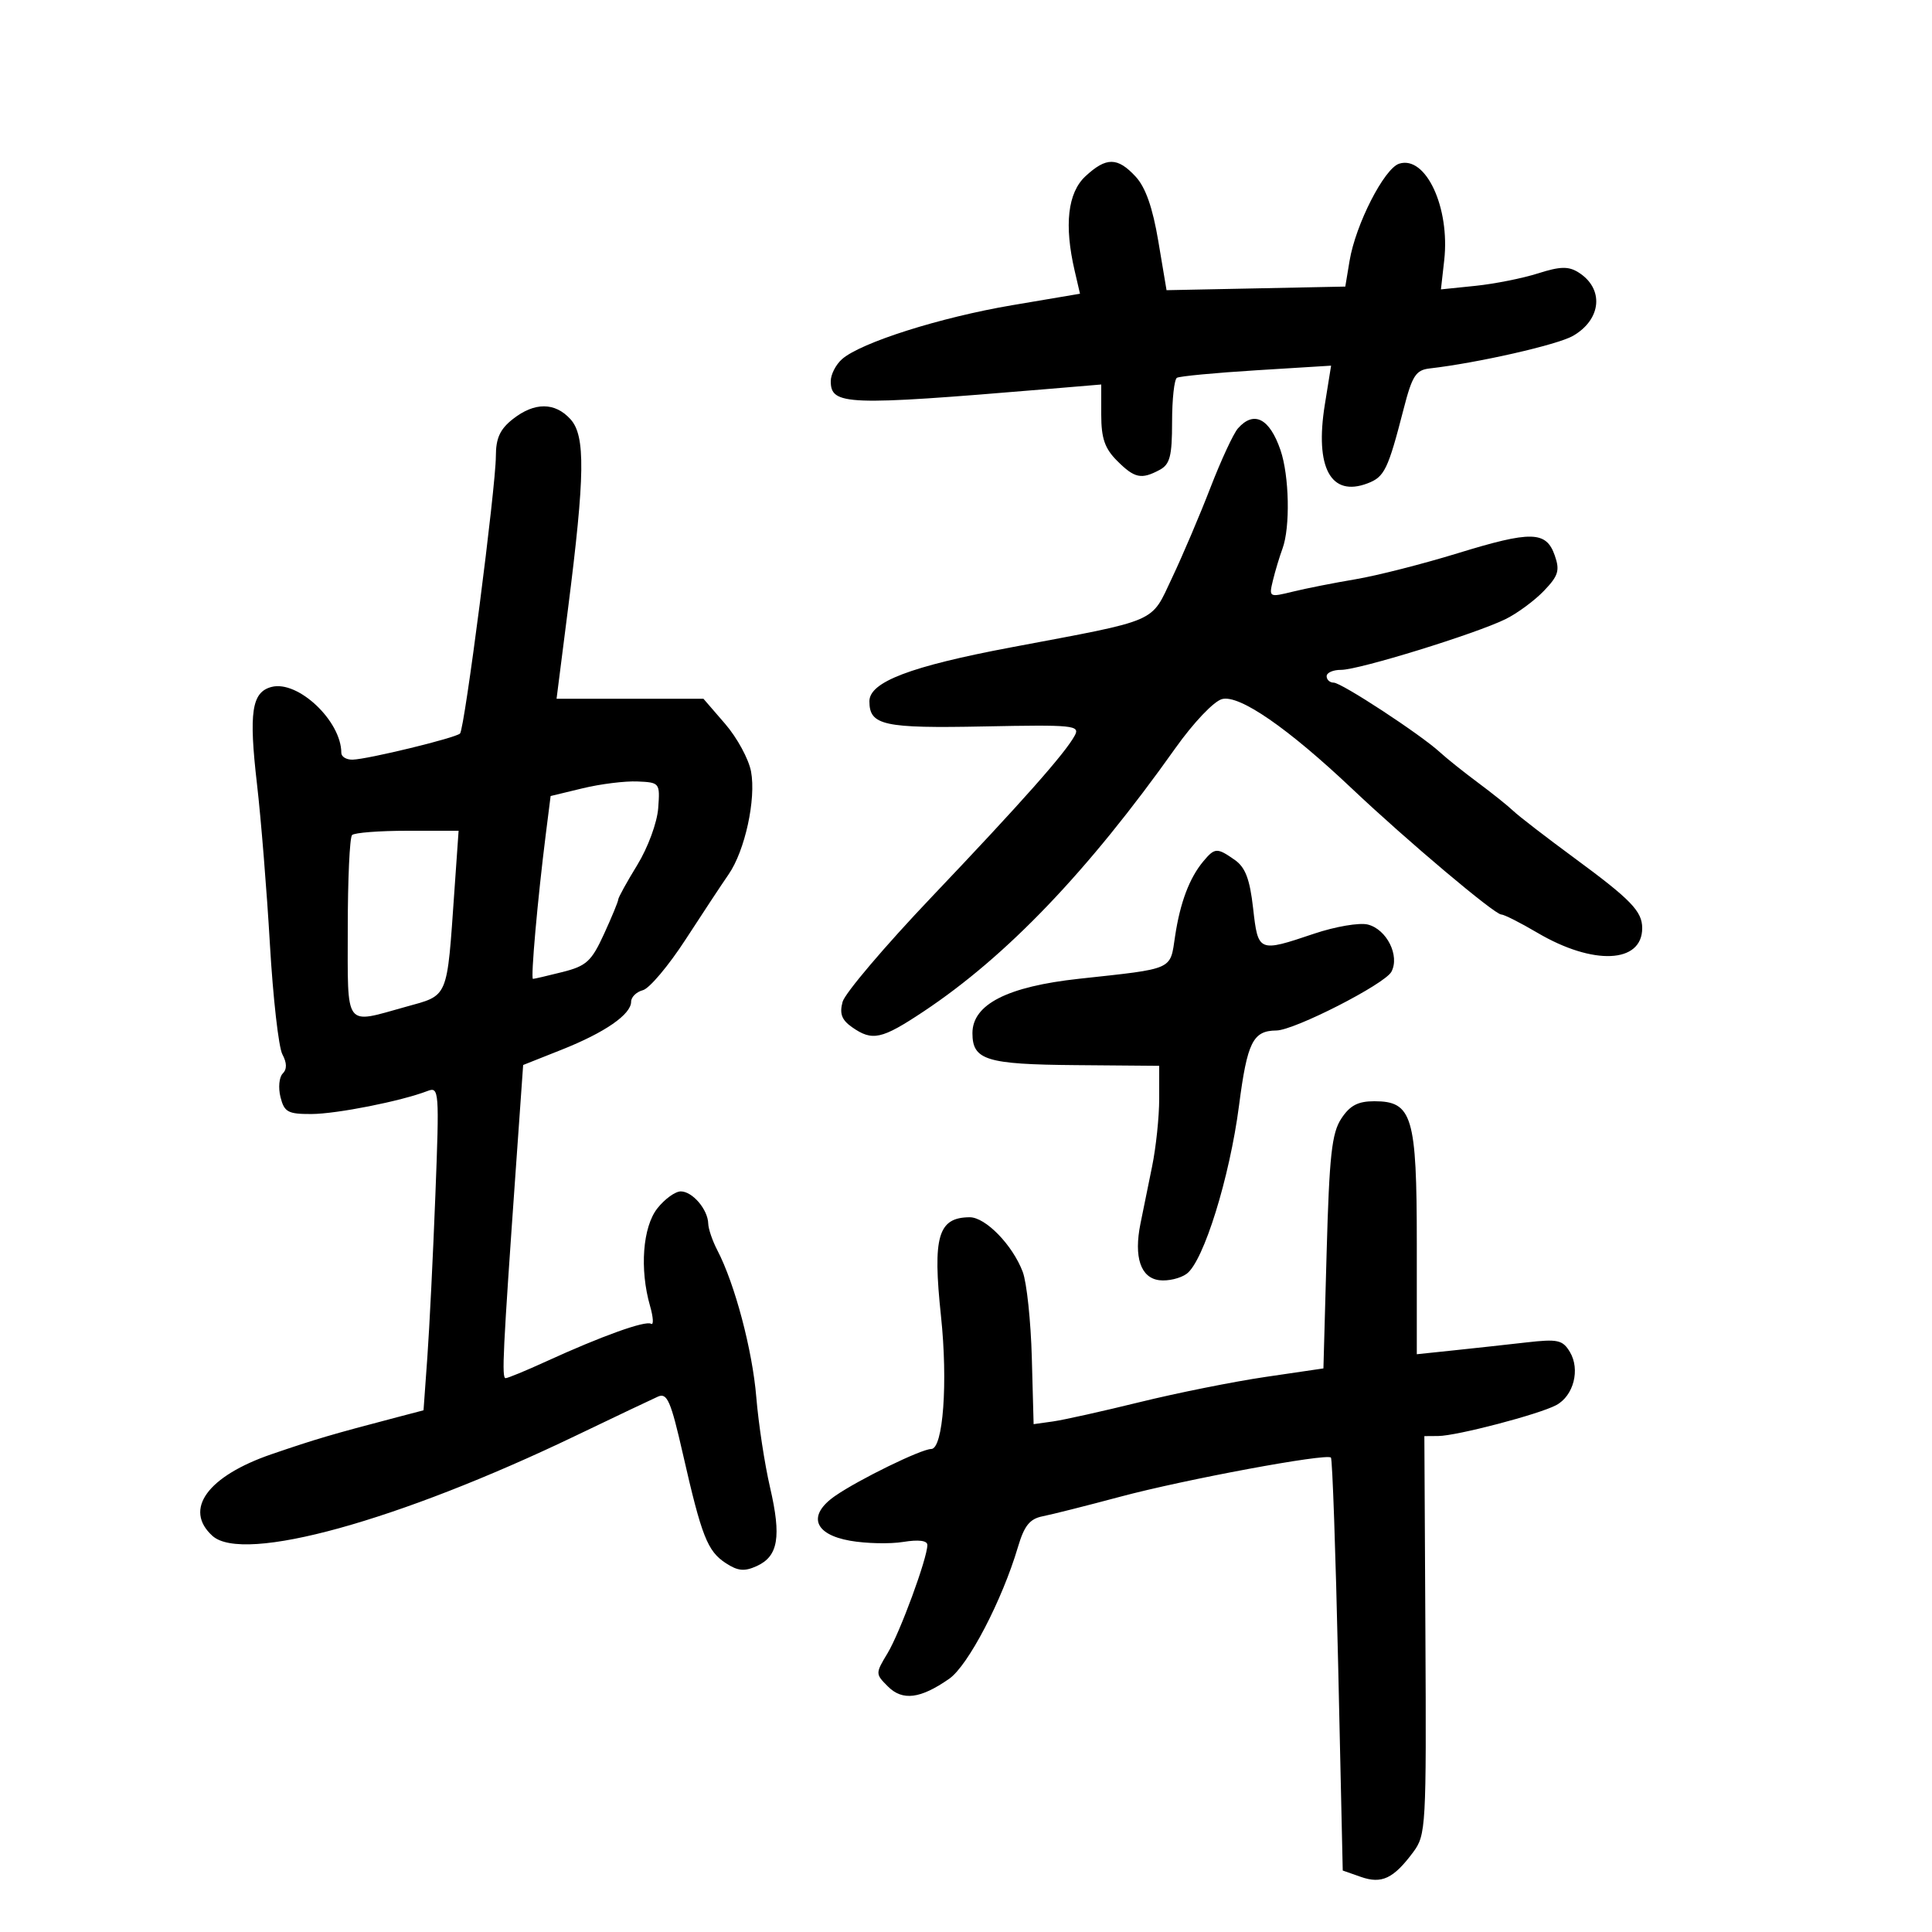 <svg xmlns="http://www.w3.org/2000/svg" width="300" height="300" viewBox="0 0 300 300" version="1.1">
	<path d="M 168.552 27.365 C 165.793 29.921, 165.220 34.941, 166.875 42.055 L 167.701 45.610 157.169 47.392 C 146.020 49.279, 133.667 53.194, 130.750 55.767 C 129.787 56.615, 129 58.151, 129 59.180 C 129 62.939, 131.369 63.028, 162.250 60.439 L 171 59.705 171 64.398 C 171 68.047, 171.546 69.637, 173.455 71.545 C 176.173 74.264, 177.218 74.489, 180.066 72.965 C 181.669 72.107, 182 70.834, 182 65.524 C 182 62.001, 182.338 58.914, 182.750 58.665 C 183.162 58.416, 188.718 57.890, 195.096 57.496 L 206.692 56.779 205.720 62.818 C 204.142 72.612, 206.642 77.227, 212.349 75.057 C 214.986 74.055, 215.522 72.949, 217.955 63.500 C 219.284 58.339, 219.850 57.460, 222 57.213 C 229.454 56.357, 241.856 53.538, 244.251 52.155 C 248.709 49.583, 249.112 44.800, 245.083 42.284 C 243.548 41.325, 242.242 41.360, 238.822 42.452 C 236.445 43.211, 232.081 44.080, 229.124 44.384 L 223.747 44.936 224.256 40.425 C 225.179 32.230, 221.395 24.105, 217.265 25.416 C 214.941 26.153, 210.500 34.850, 209.561 40.500 L 208.896 44.500 195.018 44.780 L 181.141 45.061 179.862 37.452 C 178.984 32.224, 177.881 29.085, 176.340 27.421 C 173.525 24.384, 171.781 24.372, 168.552 27.365 M 79.635 65.073 C 77.643 66.639, 76.999 68.043, 76.997 70.823 C 76.993 75.637, 72.143 113.191, 71.434 113.900 C 70.748 114.585, 57.116 117.901, 54.750 117.958 C 53.788 117.981, 53 117.506, 53 116.901 C 53 111.958, 46.264 105.595, 42.165 106.667 C 39.082 107.473, 38.614 110.606, 39.906 121.761 C 40.527 127.117, 41.429 138.303, 41.911 146.617 C 42.393 154.931, 43.264 162.625, 43.847 163.714 C 44.559 165.045, 44.576 166.024, 43.898 166.702 C 43.343 167.257, 43.188 168.901, 43.553 170.355 C 44.138 172.686, 44.709 172.998, 48.358 172.985 C 52.279 172.971, 62.292 170.985, 66.378 169.411 C 68.186 168.715, 68.232 169.324, 67.604 185.594 C 67.245 194.892, 66.684 206.210, 66.358 210.745 L 65.764 218.990 61.632 220.074 C 51.468 222.741, 49.073 223.446, 42.218 225.791 C 32.225 229.210, 28.460 234.391, 32.990 238.491 C 37.775 242.821, 61.838 236.177, 89.500 222.887 C 95.550 219.981, 101.252 217.270, 102.171 216.863 C 103.598 216.231, 104.165 217.540, 106.048 225.811 C 108.953 238.573, 109.850 240.856, 112.694 242.719 C 114.576 243.952, 115.598 244.049, 117.513 243.176 C 120.847 241.657, 121.354 238.643, 119.571 230.957 C 118.736 227.359, 117.776 221.059, 117.438 216.957 C 116.835 209.643, 114.103 199.340, 111.385 194.131 C 110.630 192.684, 109.995 190.825, 109.974 190 C 109.919 187.810, 107.524 185, 105.712 185 C 104.850 185, 103.212 186.186, 102.073 187.635 C 99.796 190.529, 99.304 197.086, 100.936 202.776 C 101.450 204.570, 101.520 205.822, 101.091 205.556 C 100.224 205.020, 93.414 207.465, 84.792 211.409 C 81.677 212.834, 78.851 214, 78.512 214 C 77.886 214, 78.079 210.035, 80.100 181.436 L 81.235 165.372 87.232 162.990 C 93.930 160.330, 98 157.515, 98 155.544 C 98 154.823, 98.824 154.018, 99.832 153.754 C 100.839 153.491, 103.820 149.951, 106.456 145.888 C 109.092 141.824, 112.098 137.273, 113.136 135.774 C 115.678 132.105, 117.426 124.084, 116.620 119.790 C 116.259 117.866, 114.449 114.539, 112.596 112.396 L 109.229 108.500 97.825 108.500 L 86.422 108.500 88.204 94.500 C 90.839 73.793, 90.921 67.683, 88.595 65.109 C 86.181 62.437, 83.002 62.424, 79.635 65.073 M 192.227 66.521 C 191.526 67.315, 189.603 71.461, 187.952 75.733 C 186.301 80.005, 183.626 86.291, 182.008 89.703 C 178.622 96.840, 180.233 96.143, 157 100.522 C 141.370 103.469, 135 105.894, 135 108.898 C 135 112.634, 137.193 113.115, 152.817 112.801 C 166.658 112.523, 167.737 112.630, 166.896 114.197 C 165.429 116.934, 158.669 124.561, 144.638 139.313 C 137.412 146.911, 131.201 154.225, 130.836 155.567 C 130.336 157.403, 130.700 158.377, 132.308 159.503 C 135.460 161.711, 136.894 161.396, 143.403 157.069 C 156.343 148.465, 168.940 135.296, 182.500 116.192 C 185.333 112.201, 188.481 108.889, 189.763 108.552 C 192.451 107.843, 199.976 113.038, 210 122.521 C 218.420 130.487, 232.078 142, 233.109 142 C 233.550 142, 236.075 143.275, 238.719 144.834 C 247.383 149.943, 255 149.608, 255 144.120 C 255 141.504, 253.259 139.703, 244.500 133.257 C 240.100 130.019, 235.825 126.724, 235 125.935 C 234.175 125.146, 231.700 123.164, 229.500 121.530 C 227.300 119.897, 224.639 117.770, 223.587 116.804 C 220.570 114.034, 208.306 106, 207.095 106 C 206.493 106, 206 105.550, 206 105 C 206 104.450, 207.012 104.007, 208.250 104.015 C 210.964 104.033, 229.179 98.411, 233.799 96.129 C 235.614 95.233, 238.288 93.260, 239.741 91.745 C 241.986 89.404, 242.239 88.579, 241.421 86.245 C 240.090 82.443, 237.786 82.392, 226.342 85.910 C 220.929 87.574, 213.800 89.389, 210.500 89.944 C 207.200 90.498, 202.816 91.364, 200.758 91.869 C 197.063 92.774, 197.024 92.752, 197.654 90.143 C 198.005 88.689, 198.677 86.458, 199.146 85.185 C 200.364 81.884, 200.201 73.886, 198.836 69.899 C 197.143 64.953, 194.706 63.708, 192.227 66.521 M 90.500 122.399 L 85.500 123.607 84.749 129.553 C 83.487 139.548, 82.383 152, 82.759 152 C 82.954 152, 85.017 151.521, 87.343 150.935 C 91.055 150.001, 91.842 149.281, 93.786 145.044 C 95.003 142.389, 96 139.973, 96 139.675 C 96 139.377, 97.330 136.965, 98.955 134.316 C 100.607 131.622, 102.039 127.738, 102.205 125.500 C 102.495 121.564, 102.444 121.498, 99 121.346 C 97.075 121.261, 93.250 121.735, 90.500 122.399 M 54.667 129.667 C 54.300 130.033, 54 136.558, 54 144.167 C 54 159.868, 53.374 159.016, 62.952 156.354 C 69.725 154.470, 69.371 155.312, 70.565 138.250 L 71.212 129 63.273 129 C 58.906 129, 55.033 129.300, 54.667 129.667 M 186.848 133.750 C 184.690 136.335, 183.249 140.158, 182.466 145.379 C 181.668 150.697, 182.416 150.366, 167.551 151.983 C 156.420 153.194, 151 155.960, 151 160.428 C 151 164.613, 153.146 165.277, 167.024 165.392 L 180 165.500 180 170.614 C 180 173.426, 179.505 178.151, 178.899 181.114 C 178.294 184.076, 177.480 188.075, 177.091 190 C 176.037 195.219, 177.120 198.445, 180.040 198.792 C 181.394 198.953, 183.296 198.503, 184.267 197.792 C 186.891 195.871, 190.946 182.835, 192.396 171.660 C 193.674 161.809, 194.551 160.048, 198.197 160.015 C 200.986 159.990, 215.025 152.822, 216.055 150.897 C 217.387 148.408, 215.334 144.301, 212.389 143.561 C 211.091 143.236, 207.336 143.876, 204.046 144.985 C 195.404 147.896, 195.357 147.876, 194.582 141.024 C 194.070 136.501, 193.377 134.677, 191.731 133.524 C 188.983 131.599, 188.631 131.615, 186.848 133.750 M 208.273 173.701 C 206.797 175.950, 206.416 179.424, 206 194.445 L 205.500 212.487 196.500 213.810 C 191.550 214.538, 182.775 216.296, 177 217.717 C 171.225 219.138, 165.150 220.491, 163.500 220.722 L 160.500 221.143 160.220 210.821 C 160.066 205.145, 159.432 199.150, 158.811 197.500 C 157.240 193.330, 153.029 188.997, 150.563 189.015 C 145.654 189.052, 144.801 191.990, 146.113 204.340 C 147.211 214.667, 146.453 225, 144.598 225 C 143.063 225, 133.374 229.729, 129.695 232.274 C 125.365 235.269, 126.351 238.250, 132 239.244 C 134.475 239.680, 138.188 239.764, 140.250 239.430 C 142.650 239.042, 144 239.215, 144 239.908 C 144 241.951, 139.754 253.498, 137.826 256.700 C 135.919 259.866, 135.920 259.920, 137.875 261.875 C 140.145 264.145, 142.923 263.796, 147.394 260.677 C 150.330 258.630, 155.610 248.509, 158.064 240.228 C 159.051 236.895, 159.899 235.843, 161.915 235.446 C 163.337 235.167, 168.747 233.802, 173.939 232.413 C 183.999 229.723, 205.974 225.640, 206.666 226.333 C 206.895 226.561, 207.401 241.082, 207.791 258.601 L 208.500 290.455 211.303 291.439 C 214.553 292.580, 216.380 291.716, 219.450 287.588 C 221.422 284.935, 221.494 283.653, 221.337 253.915 L 221.174 223 223.337 222.983 C 226.212 222.960, 238.981 219.616, 241.653 218.186 C 244.356 216.739, 245.404 212.641, 243.766 209.924 C 242.641 208.059, 241.886 207.895, 237 208.452 C 233.975 208.797, 228.912 209.351, 225.750 209.682 L 220 210.285 220 193.107 C 220 173.321, 219.308 171, 213.408 171 C 210.859 171, 209.617 171.653, 208.273 173.701" stroke="none" fill="black" fill-rule="evenodd"/>
</svg>